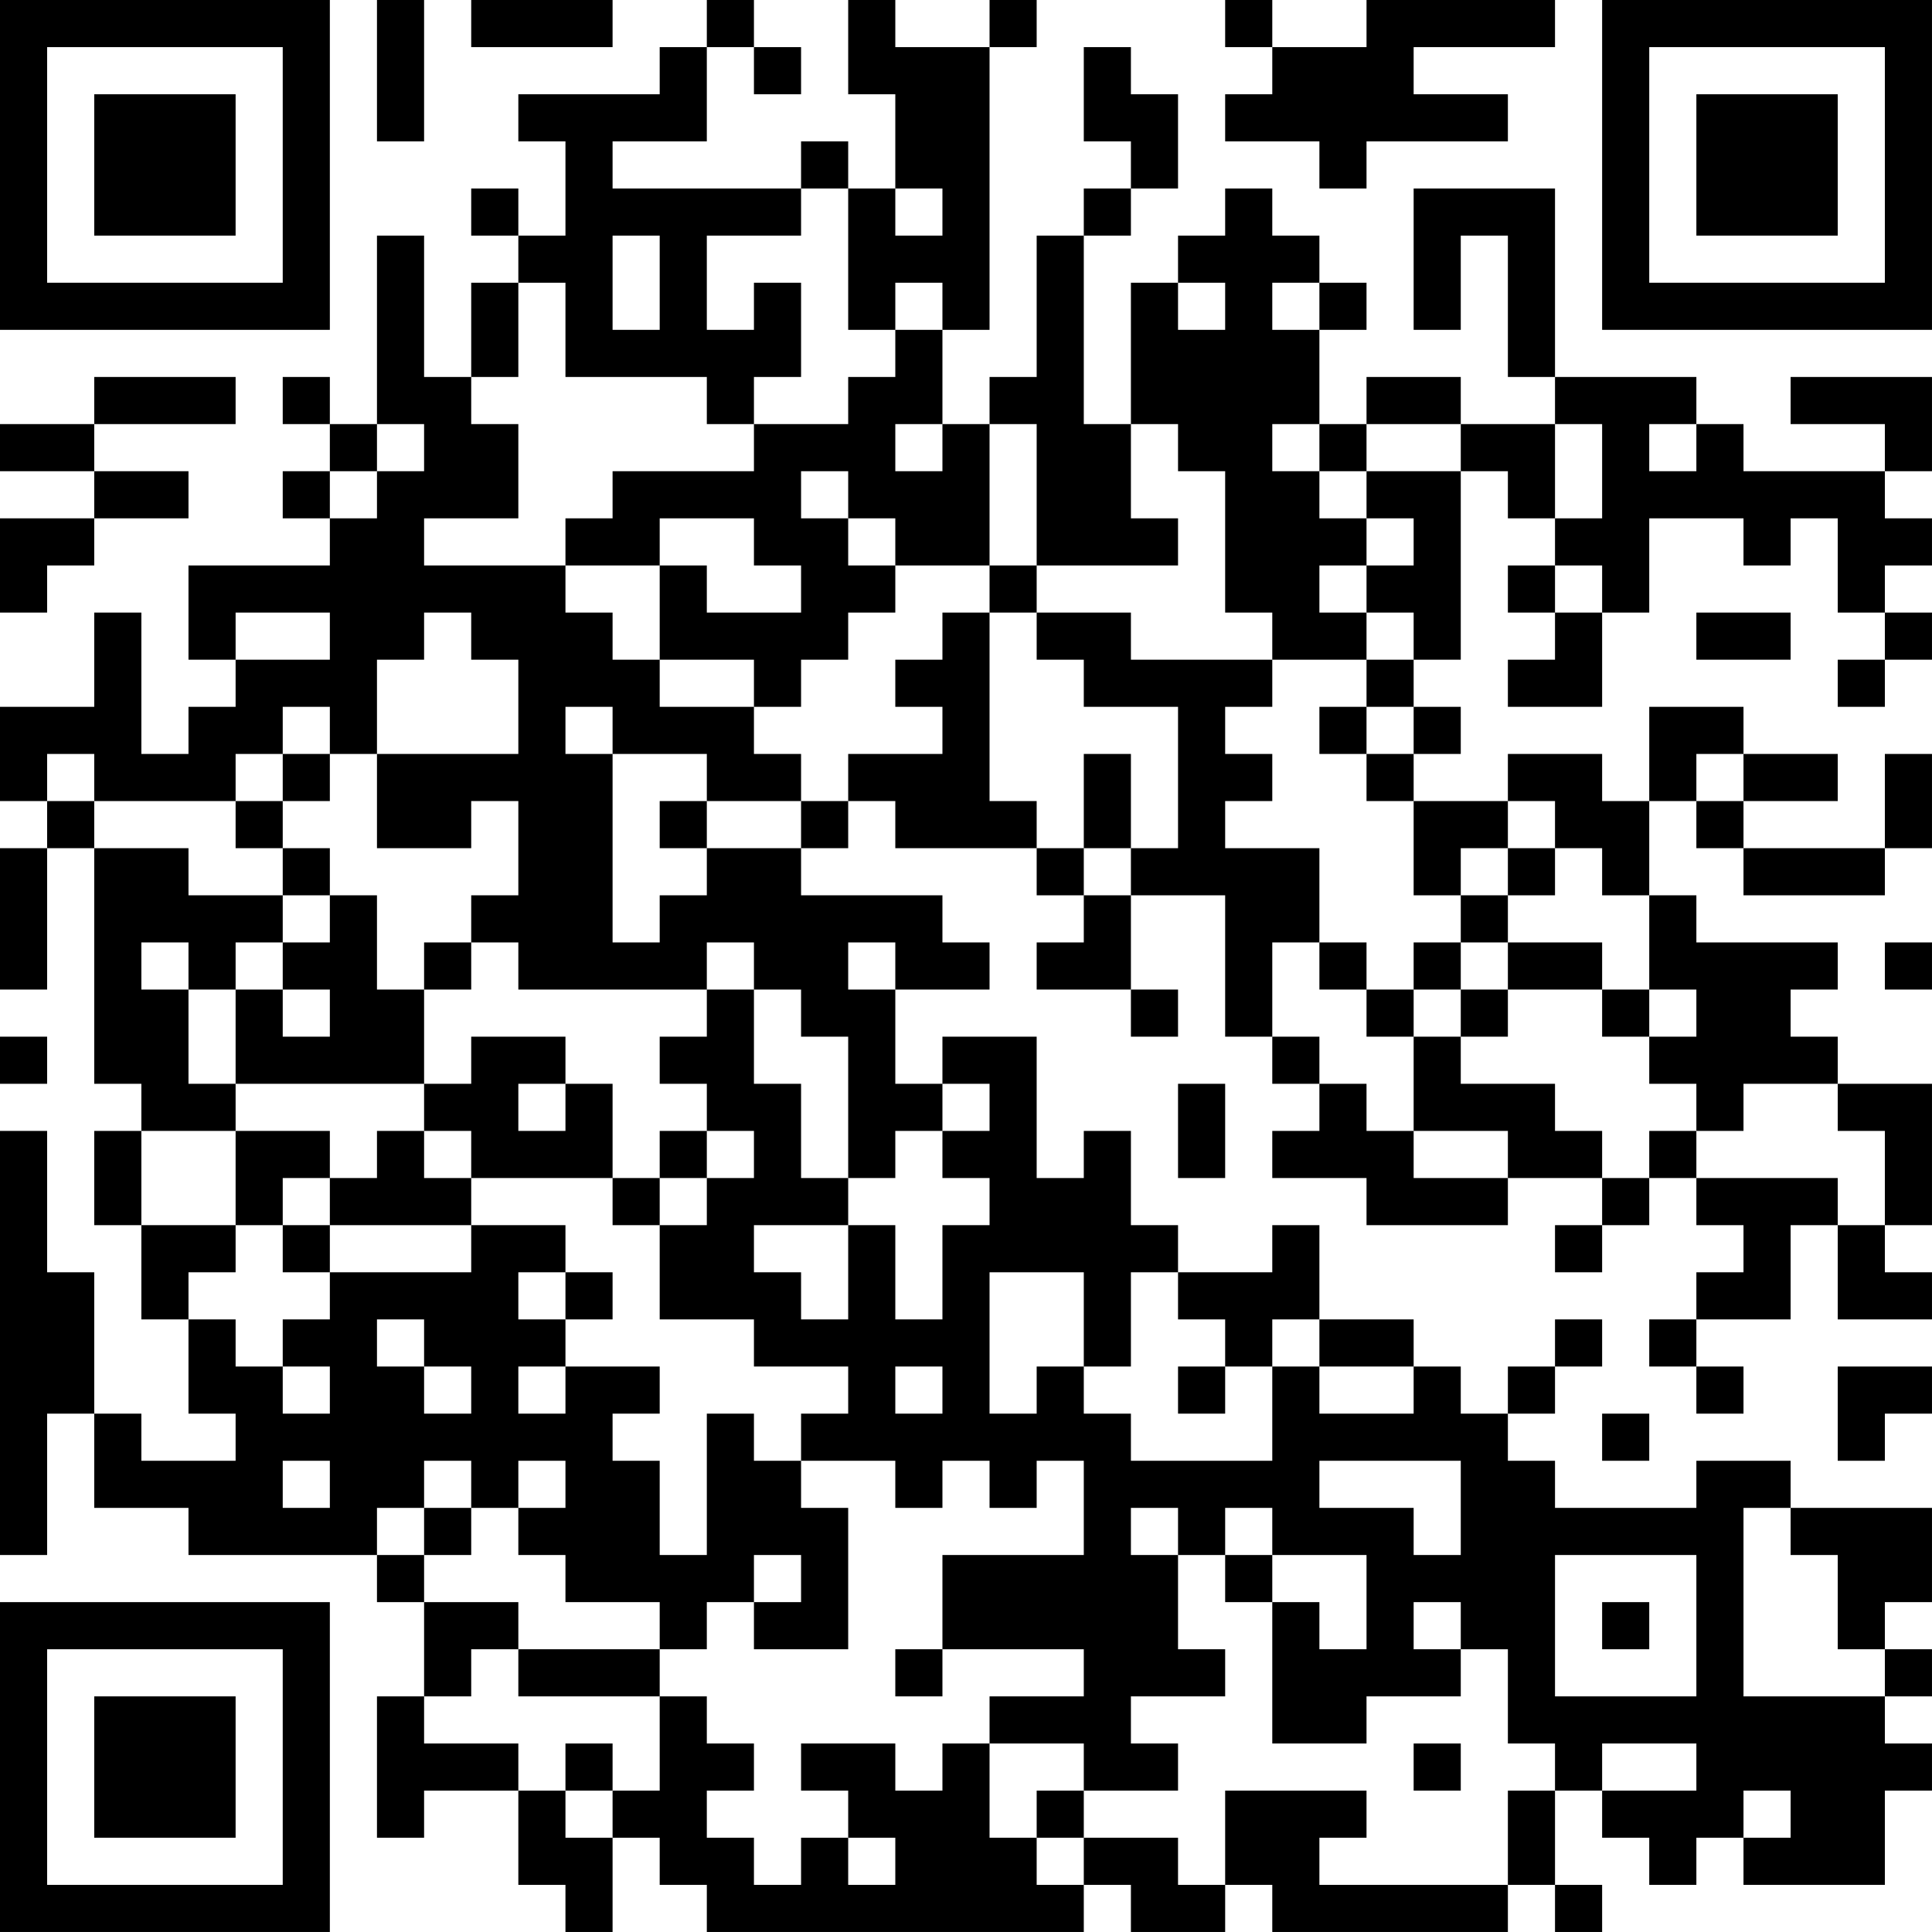 <?xml version="1.0" encoding="UTF-8"?>
<svg xmlns="http://www.w3.org/2000/svg" version="1.1" width="200" height="200" viewBox="0 0 200 200"><rect x="0" y="0" width="200" height="200" fill="#ffffff"/><g transform="scale(4.878)"><g transform="translate(0,0)"><path fill-rule="evenodd" d="M8 0L8 3L9 3L9 0ZM10 0L10 1L13 1L13 0ZM15 0L15 1L14 1L14 2L11 2L11 3L12 3L12 5L11 5L11 4L10 4L10 5L11 5L11 6L10 6L10 8L9 8L9 5L8 5L8 9L7 9L7 8L6 8L6 9L7 9L7 10L6 10L6 11L7 11L7 12L4 12L4 14L5 14L5 15L4 15L4 16L3 16L3 13L2 13L2 15L0 15L0 17L1 17L1 18L0 18L0 21L1 21L1 18L2 18L2 23L3 23L3 24L2 24L2 26L3 26L3 28L4 28L4 30L5 30L5 31L3 31L3 30L2 30L2 27L1 27L1 24L0 24L0 33L1 33L1 30L2 30L2 32L4 32L4 33L8 33L8 34L9 34L9 36L8 36L8 39L9 39L9 38L11 38L11 40L12 40L12 41L13 41L13 39L14 39L14 40L15 40L15 41L23 41L23 40L24 40L24 41L26 41L26 40L27 40L27 41L32 41L32 40L33 40L33 41L34 41L34 40L33 40L33 38L34 38L34 39L35 39L35 40L36 40L36 39L37 39L37 40L40 40L40 38L41 38L41 37L40 37L40 36L41 36L41 35L40 35L40 34L41 34L41 32L38 32L38 31L36 31L36 32L33 32L33 31L32 31L32 30L33 30L33 29L34 29L34 28L33 28L33 29L32 29L32 30L31 30L31 29L30 29L30 28L28 28L28 26L27 26L27 27L25 27L25 26L24 26L24 24L23 24L23 25L22 25L22 22L20 22L20 23L19 23L19 21L21 21L21 20L20 20L20 19L17 19L17 18L18 18L18 17L19 17L19 18L22 18L22 19L23 19L23 20L22 20L22 21L24 21L24 22L25 22L25 21L24 21L24 19L26 19L26 22L27 22L27 23L28 23L28 24L27 24L27 25L29 25L29 26L32 26L32 25L34 25L34 26L33 26L33 27L34 27L34 26L35 26L35 25L36 25L36 26L37 26L37 27L36 27L36 28L35 28L35 29L36 29L36 30L37 30L37 29L36 29L36 28L38 28L38 26L39 26L39 28L41 28L41 27L40 27L40 26L41 26L41 23L39 23L39 22L38 22L38 21L39 21L39 20L36 20L36 19L35 19L35 17L36 17L36 18L37 18L37 19L40 19L40 18L41 18L41 16L40 16L40 18L37 18L37 17L39 17L39 16L37 16L37 15L35 15L35 17L34 17L34 16L32 16L32 17L30 17L30 16L31 16L31 15L30 15L30 14L31 14L31 10L32 10L32 11L33 11L33 12L32 12L32 13L33 13L33 14L32 14L32 15L34 15L34 13L35 13L35 11L37 11L37 12L38 12L38 11L39 11L39 13L40 13L40 14L39 14L39 15L40 15L40 14L41 14L41 13L40 13L40 12L41 12L41 11L40 11L40 10L41 10L41 8L38 8L38 9L40 9L40 10L37 10L37 9L36 9L36 8L33 8L33 4L30 4L30 7L31 7L31 5L32 5L32 8L33 8L33 9L31 9L31 8L29 8L29 9L28 9L28 7L29 7L29 6L28 6L28 5L27 5L27 4L26 4L26 5L25 5L25 6L24 6L24 9L23 9L23 5L24 5L24 4L25 4L25 2L24 2L24 1L23 1L23 3L24 3L24 4L23 4L23 5L22 5L22 8L21 8L21 9L20 9L20 7L21 7L21 1L22 1L22 0L21 0L21 1L19 1L19 0L18 0L18 2L19 2L19 4L18 4L18 3L17 3L17 4L13 4L13 3L15 3L15 1L16 1L16 2L17 2L17 1L16 1L16 0ZM26 0L26 1L27 1L27 2L26 2L26 3L28 3L28 4L29 4L29 3L32 3L32 2L30 2L30 1L33 1L33 0L29 0L29 1L27 1L27 0ZM17 4L17 5L15 5L15 7L16 7L16 6L17 6L17 8L16 8L16 9L15 9L15 8L12 8L12 6L11 6L11 8L10 8L10 9L11 9L11 11L9 11L9 12L12 12L12 13L13 13L13 14L14 14L14 15L16 15L16 16L17 16L17 17L15 17L15 16L13 16L13 15L12 15L12 16L13 16L13 20L14 20L14 19L15 19L15 18L17 18L17 17L18 17L18 16L20 16L20 15L19 15L19 14L20 14L20 13L21 13L21 17L22 17L22 18L23 18L23 19L24 19L24 18L25 18L25 15L23 15L23 14L22 14L22 13L24 13L24 14L27 14L27 15L26 15L26 16L27 16L27 17L26 17L26 18L28 18L28 20L27 20L27 22L28 22L28 23L29 23L29 24L30 24L30 25L32 25L32 24L30 24L30 22L31 22L31 23L33 23L33 24L34 24L34 25L35 25L35 24L36 24L36 25L39 25L39 26L40 26L40 24L39 24L39 23L37 23L37 24L36 24L36 23L35 23L35 22L36 22L36 21L35 21L35 19L34 19L34 18L33 18L33 17L32 17L32 18L31 18L31 19L30 19L30 17L29 17L29 16L30 16L30 15L29 15L29 14L30 14L30 13L29 13L29 12L30 12L30 11L29 11L29 10L31 10L31 9L29 9L29 10L28 10L28 9L27 9L27 10L28 10L28 11L29 11L29 12L28 12L28 13L29 13L29 14L27 14L27 13L26 13L26 10L25 10L25 9L24 9L24 11L25 11L25 12L22 12L22 9L21 9L21 12L19 12L19 11L18 11L18 10L17 10L17 11L18 11L18 12L19 12L19 13L18 13L18 14L17 14L17 15L16 15L16 14L14 14L14 12L15 12L15 13L17 13L17 12L16 12L16 11L14 11L14 12L12 12L12 11L13 11L13 10L16 10L16 9L18 9L18 8L19 8L19 7L20 7L20 6L19 6L19 7L18 7L18 4ZM19 4L19 5L20 5L20 4ZM13 5L13 7L14 7L14 5ZM25 6L25 7L26 7L26 6ZM27 6L27 7L28 7L28 6ZM2 8L2 9L0 9L0 10L2 10L2 11L0 11L0 13L1 13L1 12L2 12L2 11L4 11L4 10L2 10L2 9L5 9L5 8ZM8 9L8 10L7 10L7 11L8 11L8 10L9 10L9 9ZM19 9L19 10L20 10L20 9ZM33 9L33 11L34 11L34 9ZM35 9L35 10L36 10L36 9ZM21 12L21 13L22 13L22 12ZM33 12L33 13L34 13L34 12ZM5 13L5 14L7 14L7 13ZM9 13L9 14L8 14L8 16L7 16L7 15L6 15L6 16L5 16L5 17L2 17L2 16L1 16L1 17L2 17L2 18L4 18L4 19L6 19L6 20L5 20L5 21L4 21L4 20L3 20L3 21L4 21L4 23L5 23L5 24L3 24L3 26L5 26L5 27L4 27L4 28L5 28L5 29L6 29L6 30L7 30L7 29L6 29L6 28L7 28L7 27L10 27L10 26L12 26L12 27L11 27L11 28L12 28L12 29L11 29L11 30L12 30L12 29L14 29L14 30L13 30L13 31L14 31L14 33L15 33L15 30L16 30L16 31L17 31L17 32L18 32L18 35L16 35L16 34L17 34L17 33L16 33L16 34L15 34L15 35L14 35L14 34L12 34L12 33L11 33L11 32L12 32L12 31L11 31L11 32L10 32L10 31L9 31L9 32L8 32L8 33L9 33L9 34L11 34L11 35L10 35L10 36L9 36L9 37L11 37L11 38L12 38L12 39L13 39L13 38L14 38L14 36L15 36L15 37L16 37L16 38L15 38L15 39L16 39L16 40L17 40L17 39L18 39L18 40L19 40L19 39L18 39L18 38L17 38L17 37L19 37L19 38L20 38L20 37L21 37L21 39L22 39L22 40L23 40L23 39L25 39L25 40L26 40L26 38L29 38L29 39L28 39L28 40L32 40L32 38L33 38L33 37L32 37L32 35L31 35L31 34L30 34L30 35L31 35L31 36L29 36L29 37L27 37L27 34L28 34L28 35L29 35L29 33L27 33L27 32L26 32L26 33L25 33L25 32L24 32L24 33L25 33L25 35L26 35L26 36L24 36L24 37L25 37L25 38L23 38L23 37L21 37L21 36L23 36L23 35L20 35L20 33L23 33L23 31L22 31L22 32L21 32L21 31L20 31L20 32L19 32L19 31L17 31L17 30L18 30L18 29L16 29L16 28L14 28L14 26L15 26L15 25L16 25L16 24L15 24L15 23L14 23L14 22L15 22L15 21L16 21L16 23L17 23L17 25L18 25L18 26L16 26L16 27L17 27L17 28L18 28L18 26L19 26L19 28L20 28L20 26L21 26L21 25L20 25L20 24L21 24L21 23L20 23L20 24L19 24L19 25L18 25L18 22L17 22L17 21L16 21L16 20L15 20L15 21L11 21L11 20L10 20L10 19L11 19L11 17L10 17L10 18L8 18L8 16L11 16L11 14L10 14L10 13ZM36 13L36 14L38 14L38 13ZM28 15L28 16L29 16L29 15ZM6 16L6 17L5 17L5 18L6 18L6 19L7 19L7 20L6 20L6 21L5 21L5 23L9 23L9 24L8 24L8 25L7 25L7 24L5 24L5 26L6 26L6 27L7 27L7 26L10 26L10 25L13 25L13 26L14 26L14 25L15 25L15 24L14 24L14 25L13 25L13 23L12 23L12 22L10 22L10 23L9 23L9 21L10 21L10 20L9 20L9 21L8 21L8 19L7 19L7 18L6 18L6 17L7 17L7 16ZM23 16L23 18L24 18L24 16ZM36 16L36 17L37 17L37 16ZM14 17L14 18L15 18L15 17ZM32 18L32 19L31 19L31 20L30 20L30 21L29 21L29 20L28 20L28 21L29 21L29 22L30 22L30 21L31 21L31 22L32 22L32 21L34 21L34 22L35 22L35 21L34 21L34 20L32 20L32 19L33 19L33 18ZM18 20L18 21L19 21L19 20ZM31 20L31 21L32 21L32 20ZM40 20L40 21L41 21L41 20ZM6 21L6 22L7 22L7 21ZM0 22L0 23L1 23L1 22ZM11 23L11 24L12 24L12 23ZM25 23L25 25L26 25L26 23ZM9 24L9 25L10 25L10 24ZM6 25L6 26L7 26L7 25ZM12 27L12 28L13 28L13 27ZM21 27L21 30L22 30L22 29L23 29L23 30L24 30L24 31L27 31L27 29L28 29L28 30L30 30L30 29L28 29L28 28L27 28L27 29L26 29L26 28L25 28L25 27L24 27L24 29L23 29L23 27ZM8 28L8 29L9 29L9 30L10 30L10 29L9 29L9 28ZM19 29L19 30L20 30L20 29ZM25 29L25 30L26 30L26 29ZM39 29L39 31L40 31L40 30L41 30L41 29ZM34 30L34 31L35 31L35 30ZM6 31L6 32L7 32L7 31ZM28 31L28 32L30 32L30 33L31 33L31 31ZM9 32L9 33L10 33L10 32ZM37 32L37 36L40 36L40 35L39 35L39 33L38 33L38 32ZM26 33L26 34L27 34L27 33ZM33 33L33 36L36 36L36 33ZM34 34L34 35L35 35L35 34ZM11 35L11 36L14 36L14 35ZM19 35L19 36L20 36L20 35ZM12 37L12 38L13 38L13 37ZM30 37L30 38L31 38L31 37ZM34 37L34 38L36 38L36 37ZM22 38L22 39L23 39L23 38ZM37 38L37 39L38 39L38 38ZM0 0L0 7L7 7L7 0ZM1 1L1 6L6 6L6 1ZM2 2L2 5L5 5L5 2ZM34 0L34 7L41 7L41 0ZM35 1L35 6L40 6L40 1ZM36 2L36 5L39 5L39 2ZM0 34L0 41L7 41L7 34ZM1 35L1 40L6 40L6 35ZM2 36L2 39L5 39L5 36Z" fill="#000000"/></g></g></svg>
